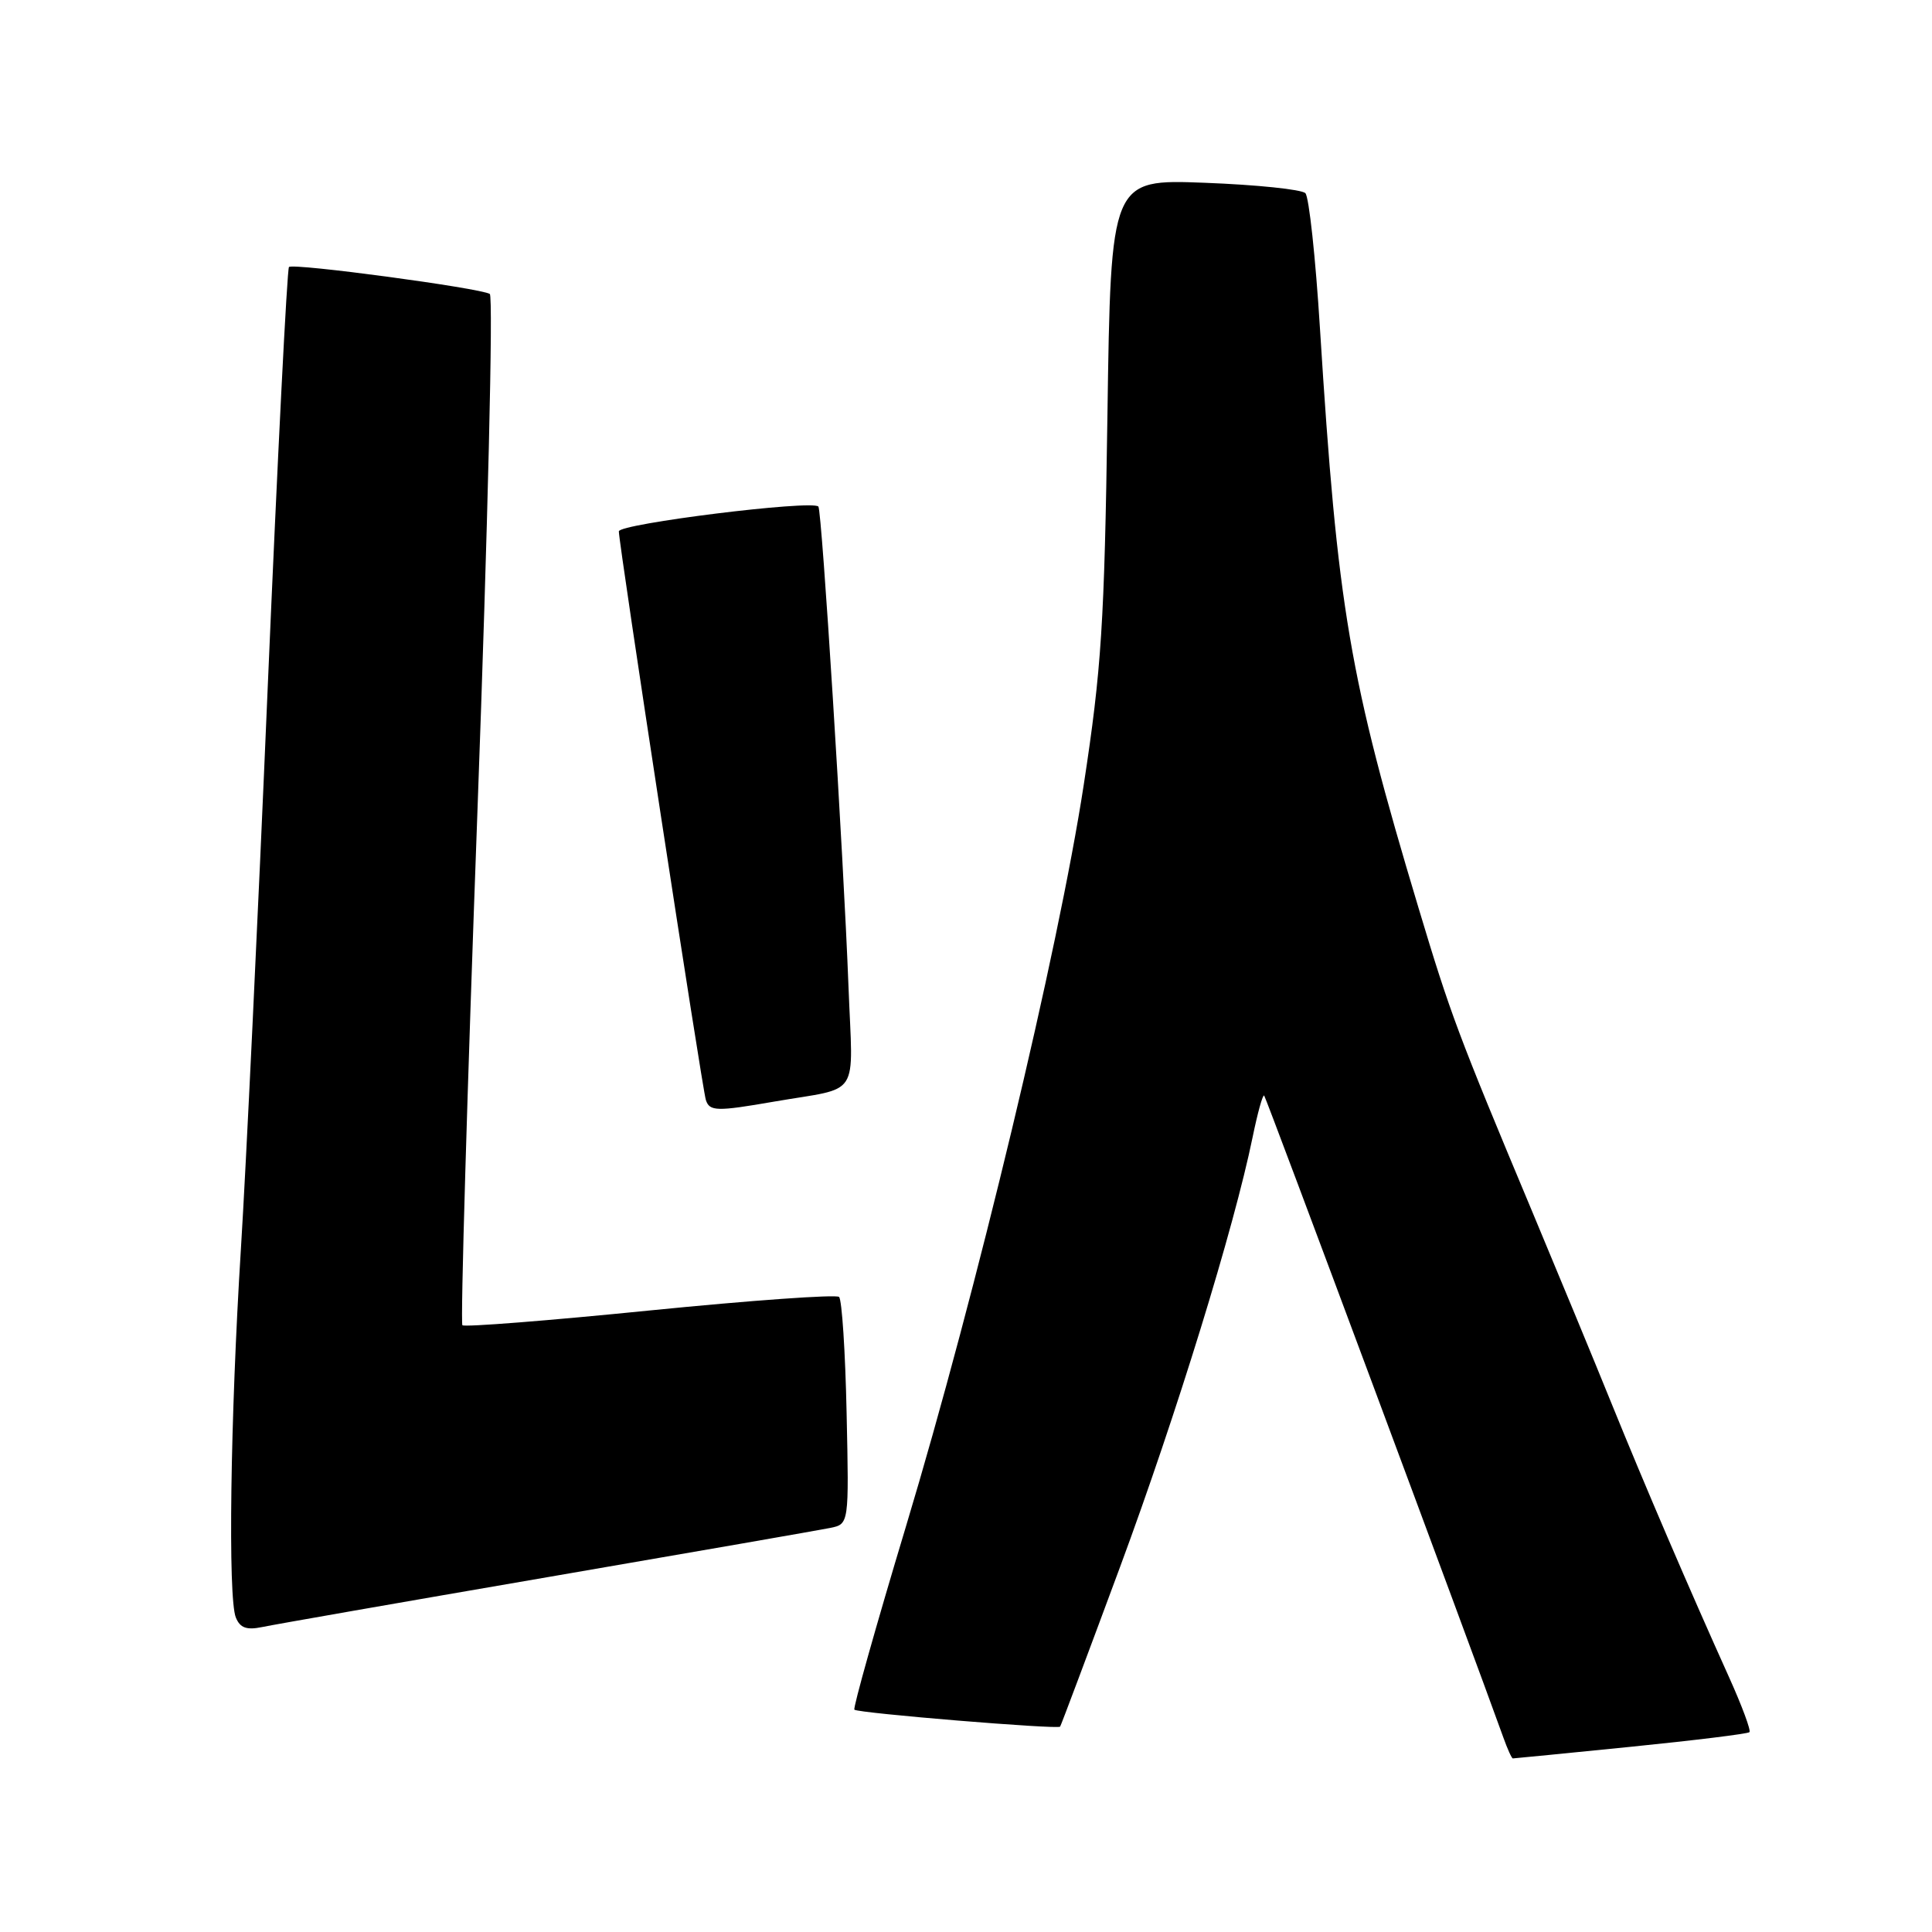 <?xml version="1.0" encoding="UTF-8" standalone="no"?>
<!DOCTYPE svg PUBLIC "-//W3C//DTD SVG 1.1//EN" "http://www.w3.org/Graphics/SVG/1.1/DTD/svg11.dtd" >
<svg xmlns="http://www.w3.org/2000/svg" xmlns:xlink="http://www.w3.org/1999/xlink" version="1.1" viewBox="0 0 256 256">
 <g >
 <path fill="currentColor"
d=" M 216.07 231.46 C 224.51 230.61 231.59 229.74 231.81 229.52 C 232.03 229.30 230.83 226.06 229.14 222.31 C 223.78 210.43 217.95 196.84 213.55 186.00 C 211.21 180.22 206.46 168.75 203.01 160.50 C 193.16 136.98 192.17 134.32 187.97 120.33 C 178.76 89.68 177.24 80.71 174.90 43.50 C 174.32 34.15 173.45 26.09 172.97 25.60 C 172.49 25.10 166.49 24.48 159.65 24.22 C 147.19 23.74 147.19 23.74 146.74 55.12 C 146.34 82.66 145.95 88.64 143.60 104.00 C 140.23 126.00 129.39 171.23 120.02 202.34 C 116.07 215.45 113.01 226.34 113.21 226.54 C 113.67 227.00 140.18 229.18 140.47 228.79 C 140.59 228.63 144.16 219.11 148.41 207.64 C 155.88 187.46 163.52 162.69 165.98 150.67 C 166.64 147.46 167.32 144.99 167.51 145.17 C 167.77 145.43 194.89 218.23 199.21 230.25 C 199.75 231.76 200.31 233.00 200.46 233.00 C 200.60 233.00 207.63 232.31 216.07 231.46 Z  M 72.50 208.99 C 91.75 205.68 108.62 202.74 110.00 202.46 C 112.50 201.95 112.50 201.95 112.18 187.23 C 112.01 179.13 111.56 172.21 111.18 171.85 C 110.81 171.50 99.53 172.30 86.13 173.64 C 72.72 174.99 61.53 175.87 61.27 175.60 C 61.00 175.33 61.90 144.60 63.27 107.31 C 64.64 69.91 65.37 39.25 64.90 38.95 C 63.66 38.17 38.84 34.83 38.29 35.38 C 38.04 35.63 36.77 60.73 35.47 91.17 C 34.18 121.60 32.58 155.05 31.92 165.50 C 30.52 187.86 30.19 211.74 31.25 214.33 C 31.81 215.71 32.68 216.02 34.75 215.59 C 36.26 215.27 53.25 212.30 72.50 208.99 Z  M 102.57 145.97 C 114.21 143.96 113.00 145.82 112.43 130.74 C 111.76 113.17 108.90 67.60 108.44 67.12 C 107.57 66.22 82.00 69.40 82.00 70.41 C 81.99 72.04 93.05 144.30 93.53 145.75 C 94.02 147.27 94.96 147.29 102.57 145.97 Z "/>
</g>
</svg>